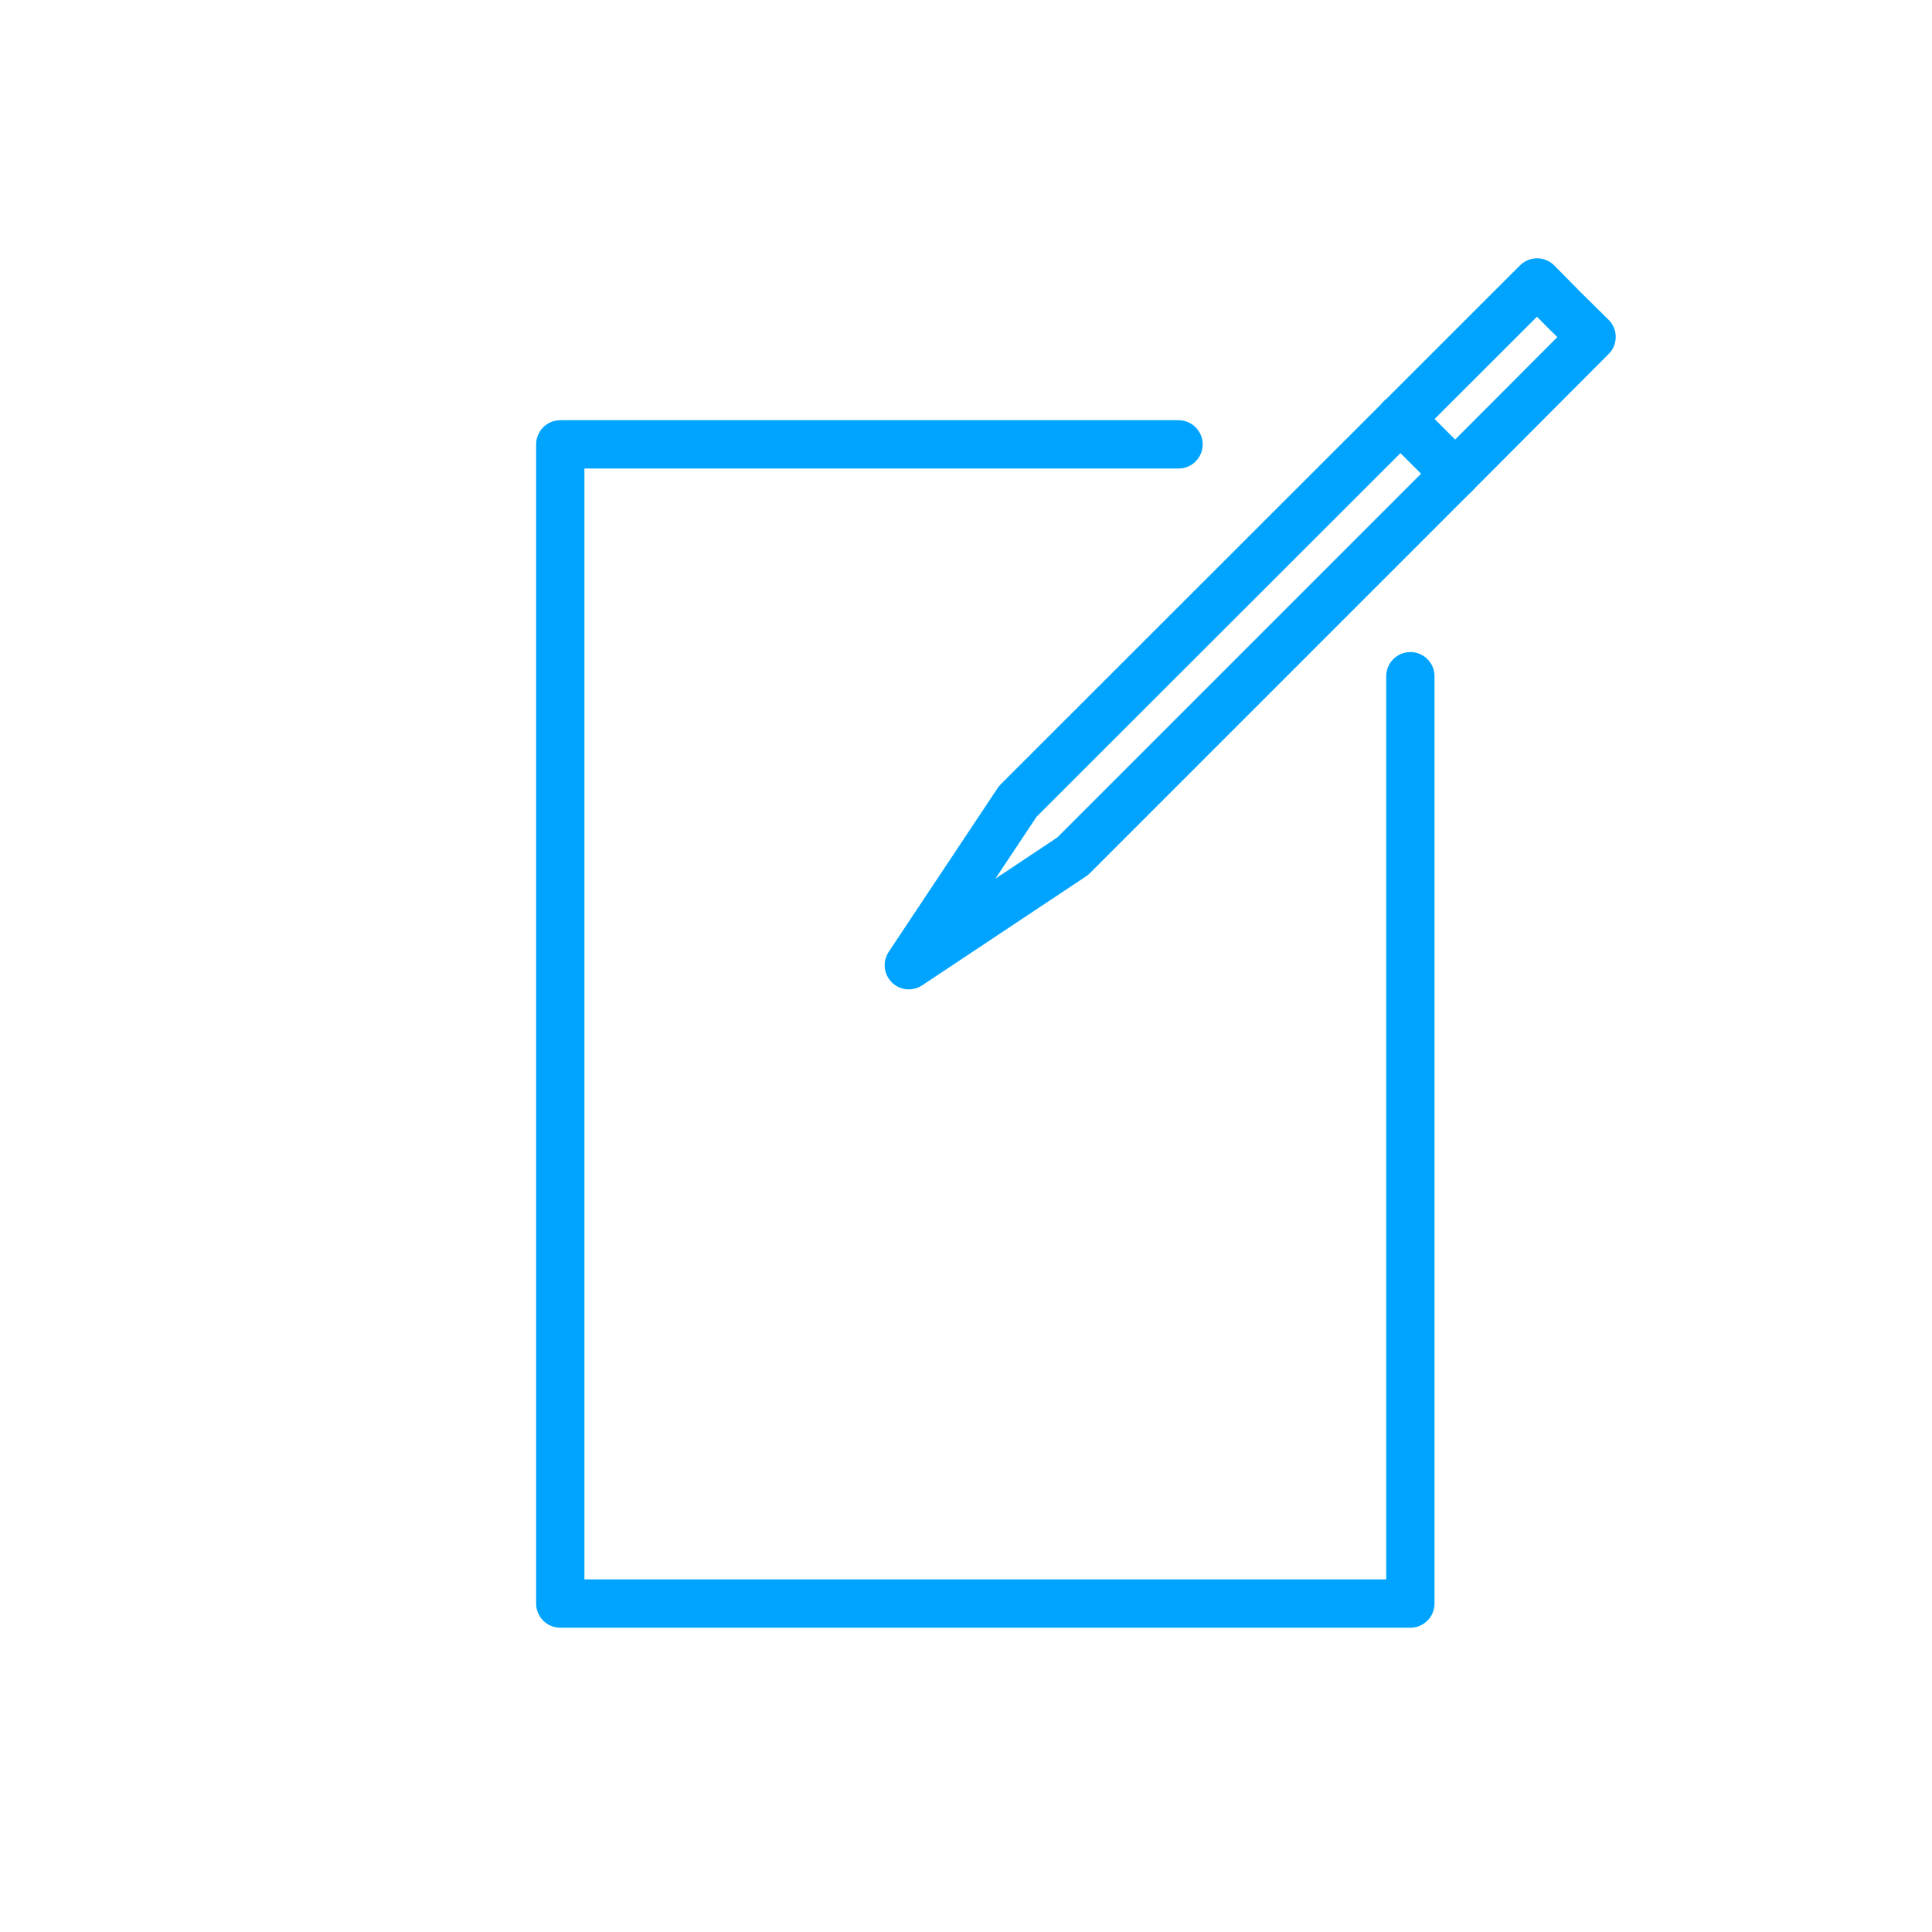 <svg xmlns="http://www.w3.org/2000/svg" width="50" height="50" viewBox="0 0 50 50"><defs><style>.a{fill:none;stroke:#00a4ff;stroke-linecap:round;stroke-linejoin:round;stroke-width:1.25px;}</style></defs><title>Artboard 2</title><polyline class="a" points="36.5 17.5 36.5 41.5 14.5 41.5 14.5 11.5 30.5 11.5"/><polygon class="a" points="40.48 8.02 39.78 7.31 26.34 20.74 23.52 24.98 27.76 22.16 37.66 12.26 41.19 8.72 40.48 8.02"/><line class="a" x1="36.24" y1="10.84" x2="37.66" y2="12.26"/></svg>